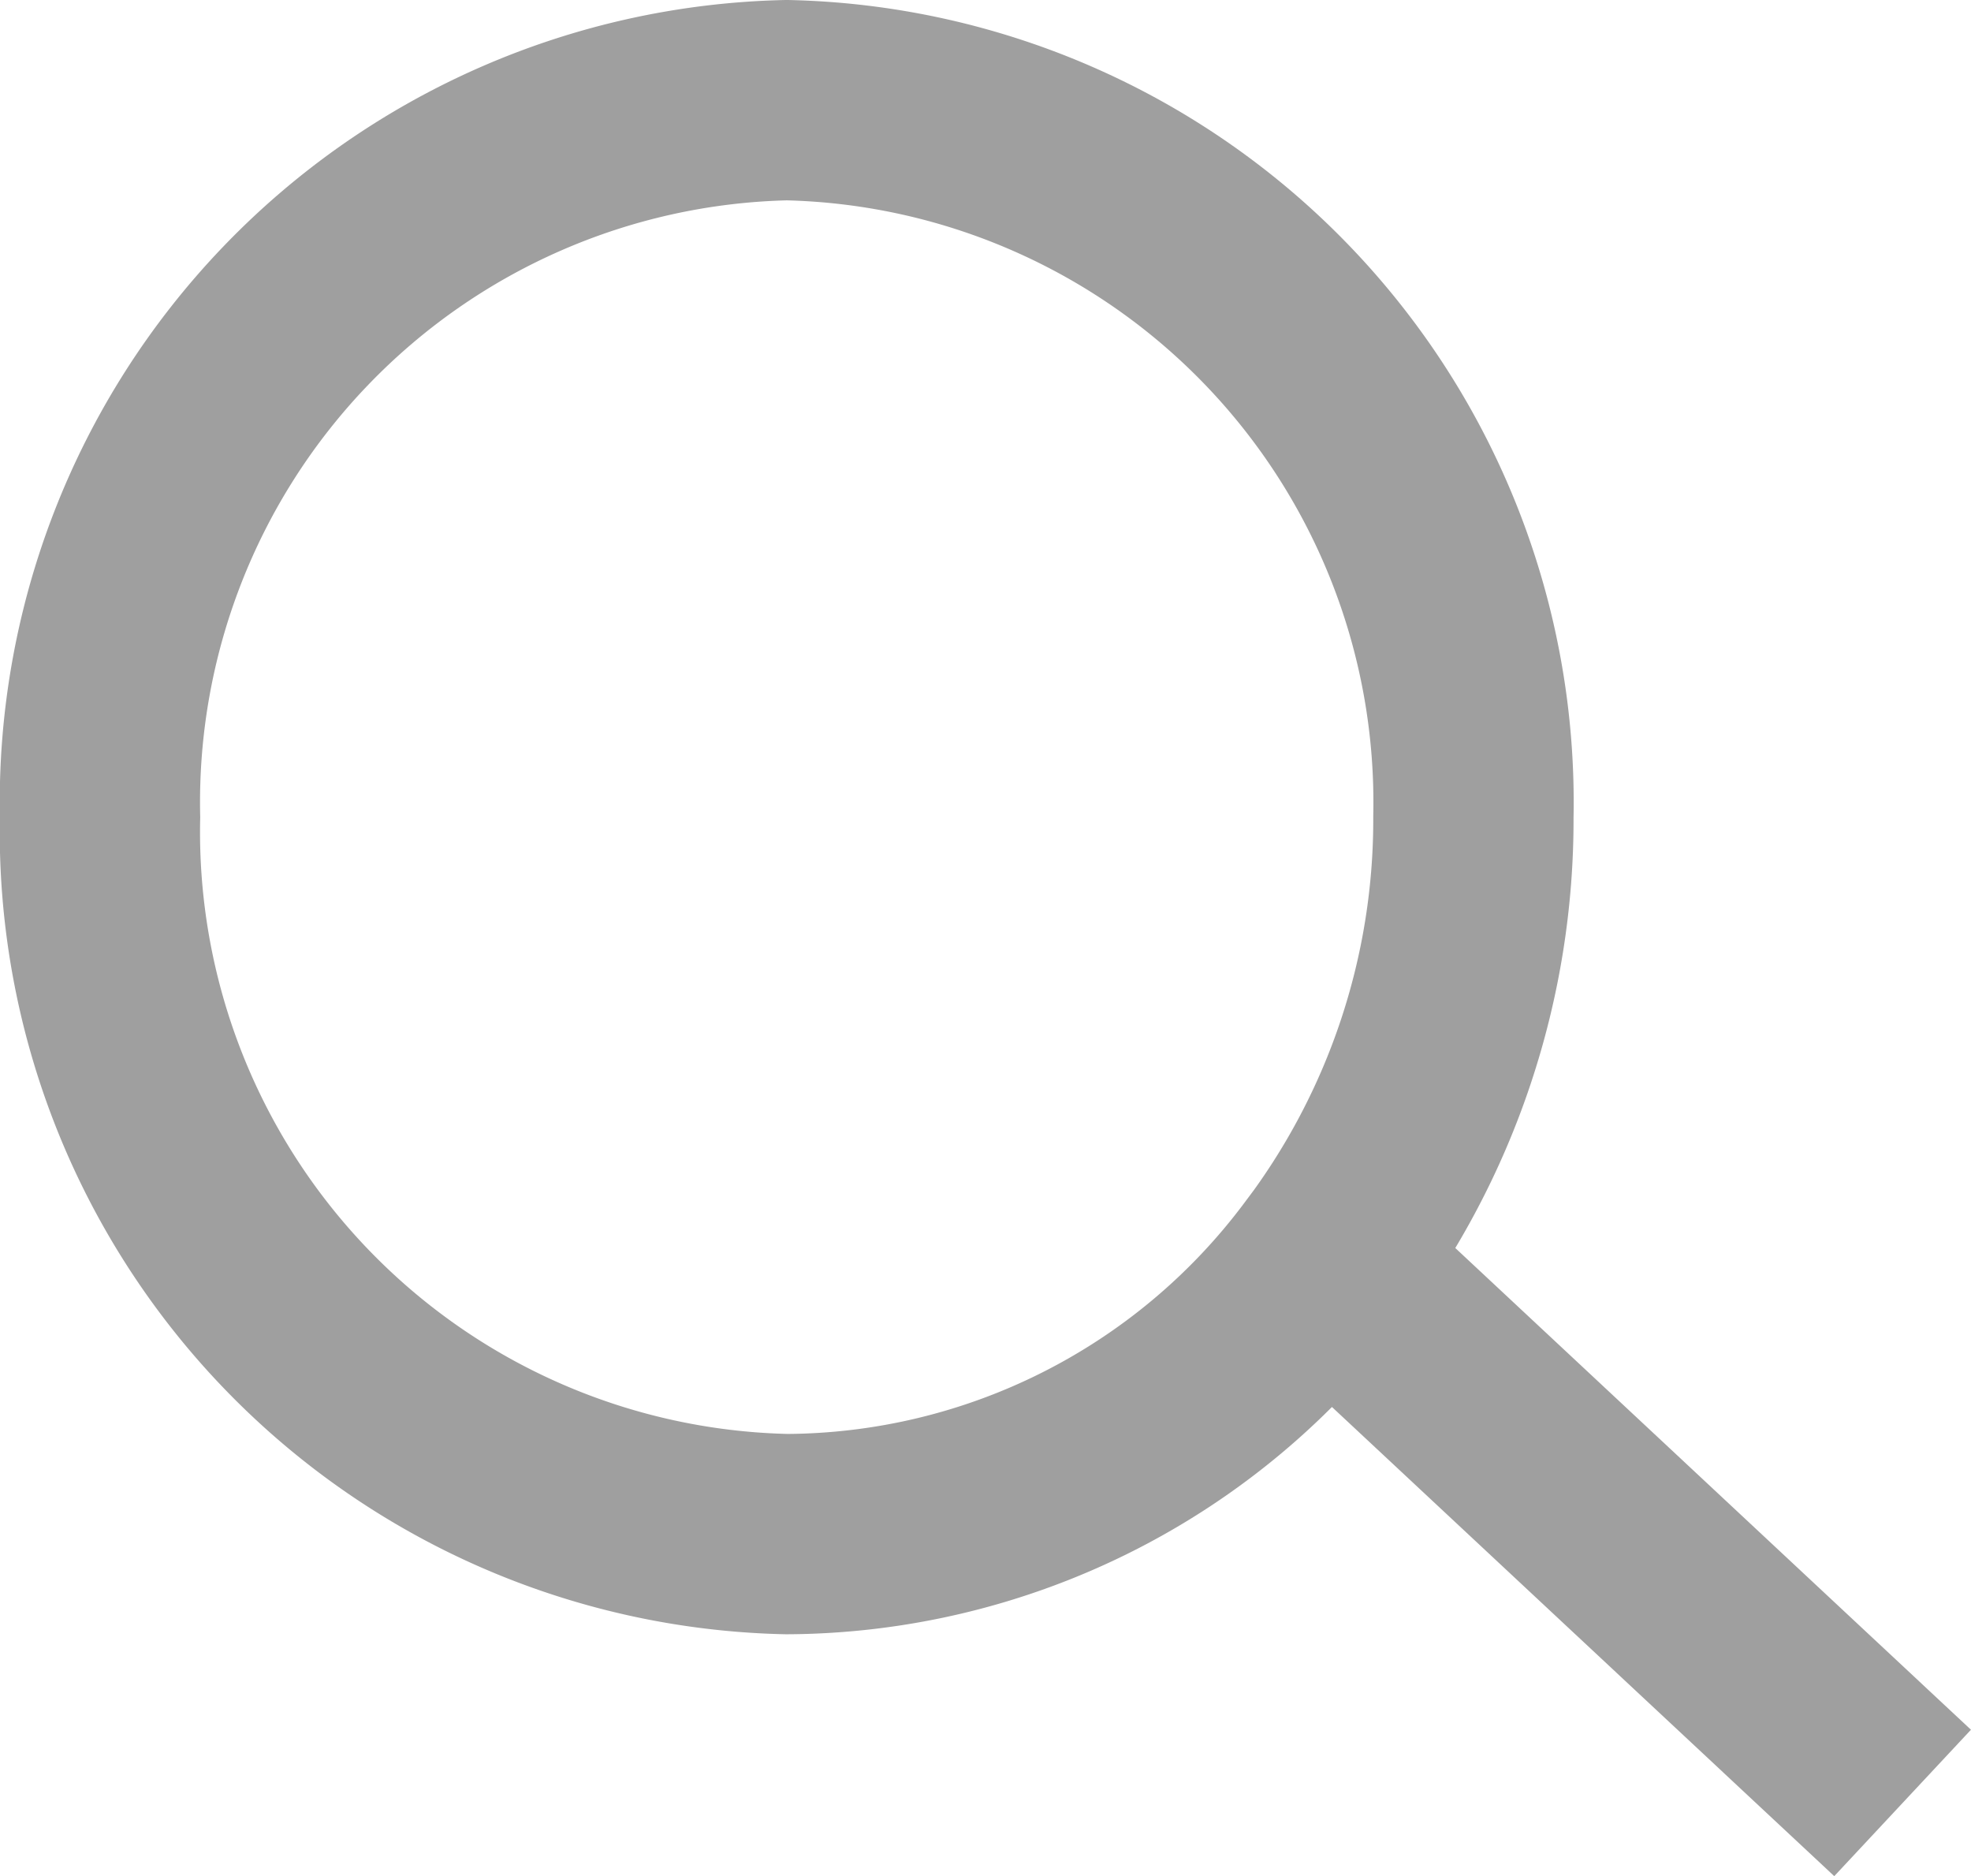 <svg xmlns="http://www.w3.org/2000/svg" width="19.682" height="18.731" viewBox="0 0 19.682 18.731"><path fill="none" stroke="#9f9f9f" stroke-linecap="round" stroke-width="2" d="M5.772,5.391A7.327,7.327,0,0,0,4.286,9.842,7.012,7.012,0,0,0,11.142,17,7.012,7.012,0,0,0,18,9.842a7.012,7.012,0,0,0-6.857-7.158,6.743,6.743,0,0,0-5.37,2.707L0,0Z" data-name="Vereinigungsmenge 53" transform="translate(18.999 18) rotate(180)"/></svg>